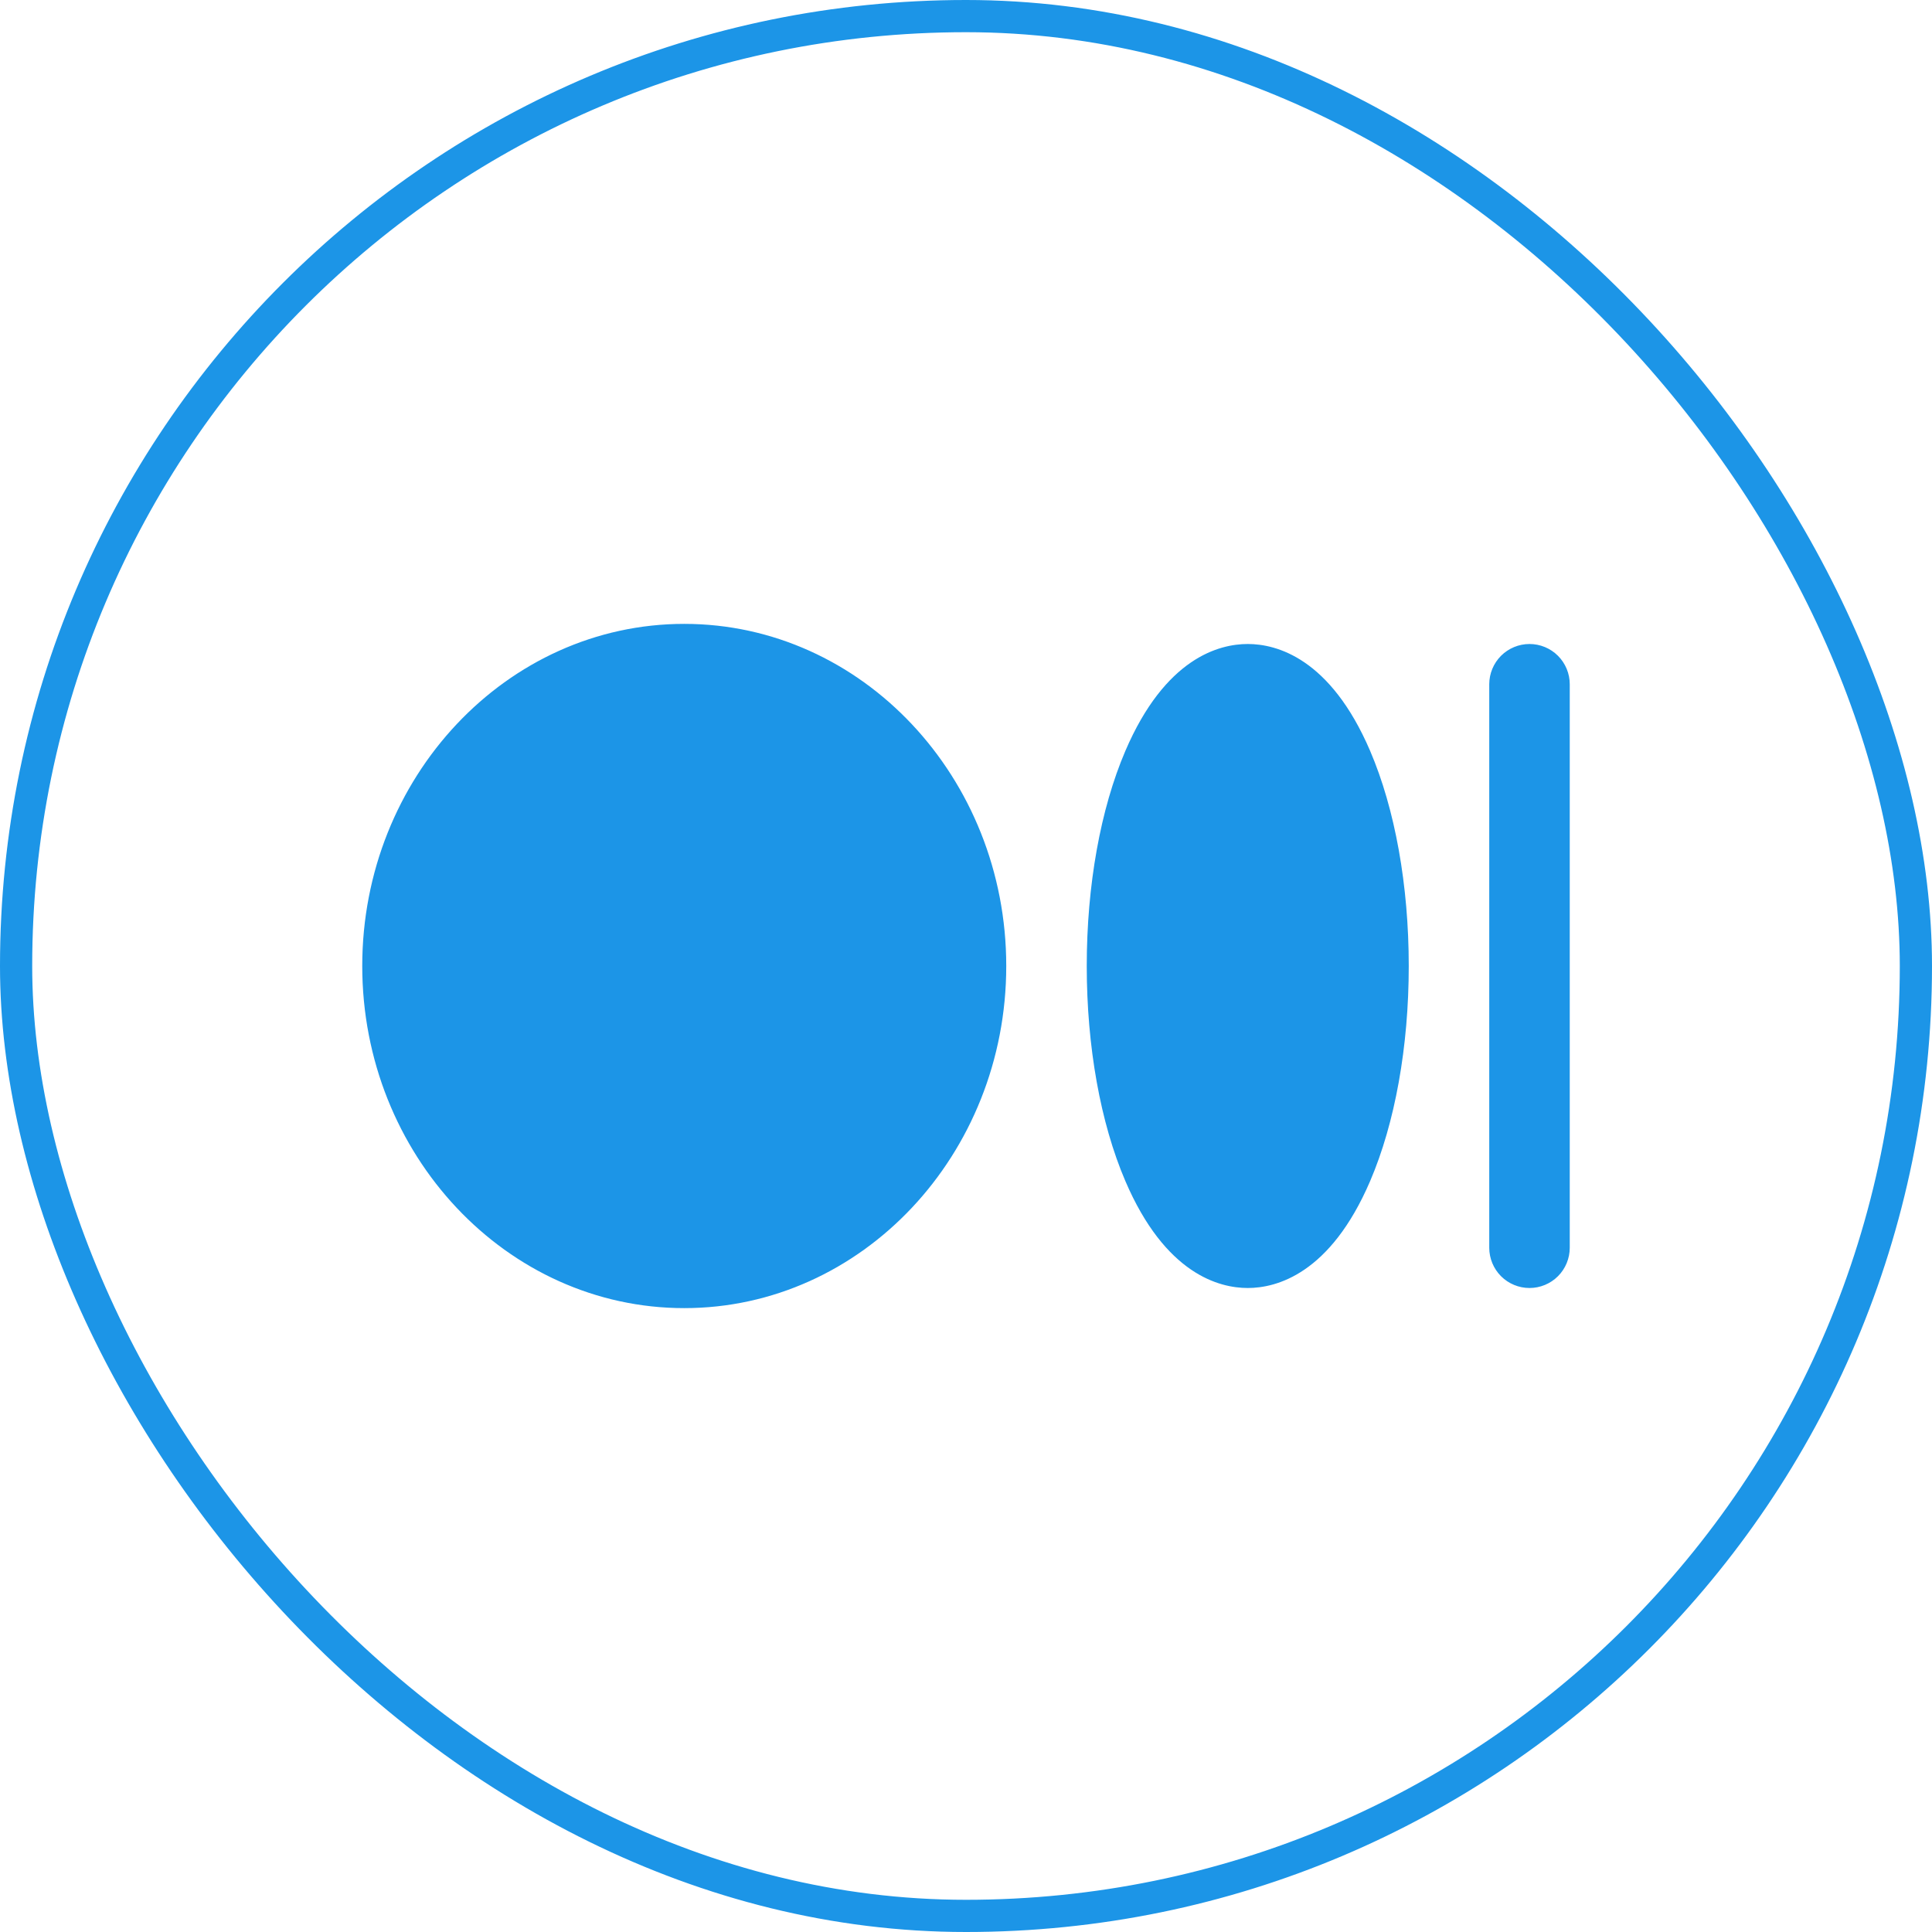 <svg width="60" height="60" viewBox="0 0 60 60" fill="none" xmlns="http://www.w3.org/2000/svg">
<path d="M31.25 30C31.25 35.859 26.764 40.625 21.25 40.625C15.736 40.625 11.25 35.859 11.25 30C11.25 24.141 15.736 19.375 21.25 19.375C26.764 19.375 31.25 24.141 31.25 30ZM47.5 20C47.169 20 46.851 20.132 46.616 20.366C46.382 20.601 46.25 20.919 46.25 21.25V38.75C46.25 39.081 46.382 39.4 46.616 39.634C46.85 39.868 47.169 40 47.5 40C47.831 40 48.15 39.868 48.384 39.634C48.618 39.4 48.75 39.081 48.75 38.75V21.25C48.75 20.919 48.618 20.601 48.384 20.366C48.15 20.132 47.831 20 47.5 20ZM38.75 20C37.862 20 36.188 20.431 34.949 23.32C34.176 25.125 33.75 27.497 33.75 30C33.75 32.503 34.176 34.875 34.949 36.679C36.188 39.569 37.862 40 38.75 40C39.638 40 41.312 39.569 42.551 36.679C43.324 34.875 43.75 32.503 43.75 30C43.75 27.497 43.324 25.125 42.551 23.32C41.312 20.431 39.638 20 38.75 20Z" fill="#1C95E7"/>
<rect x="0.5" y="0.5" width="59" height="59" rx="29.5" stroke="#1C95E7"/>
</svg>

